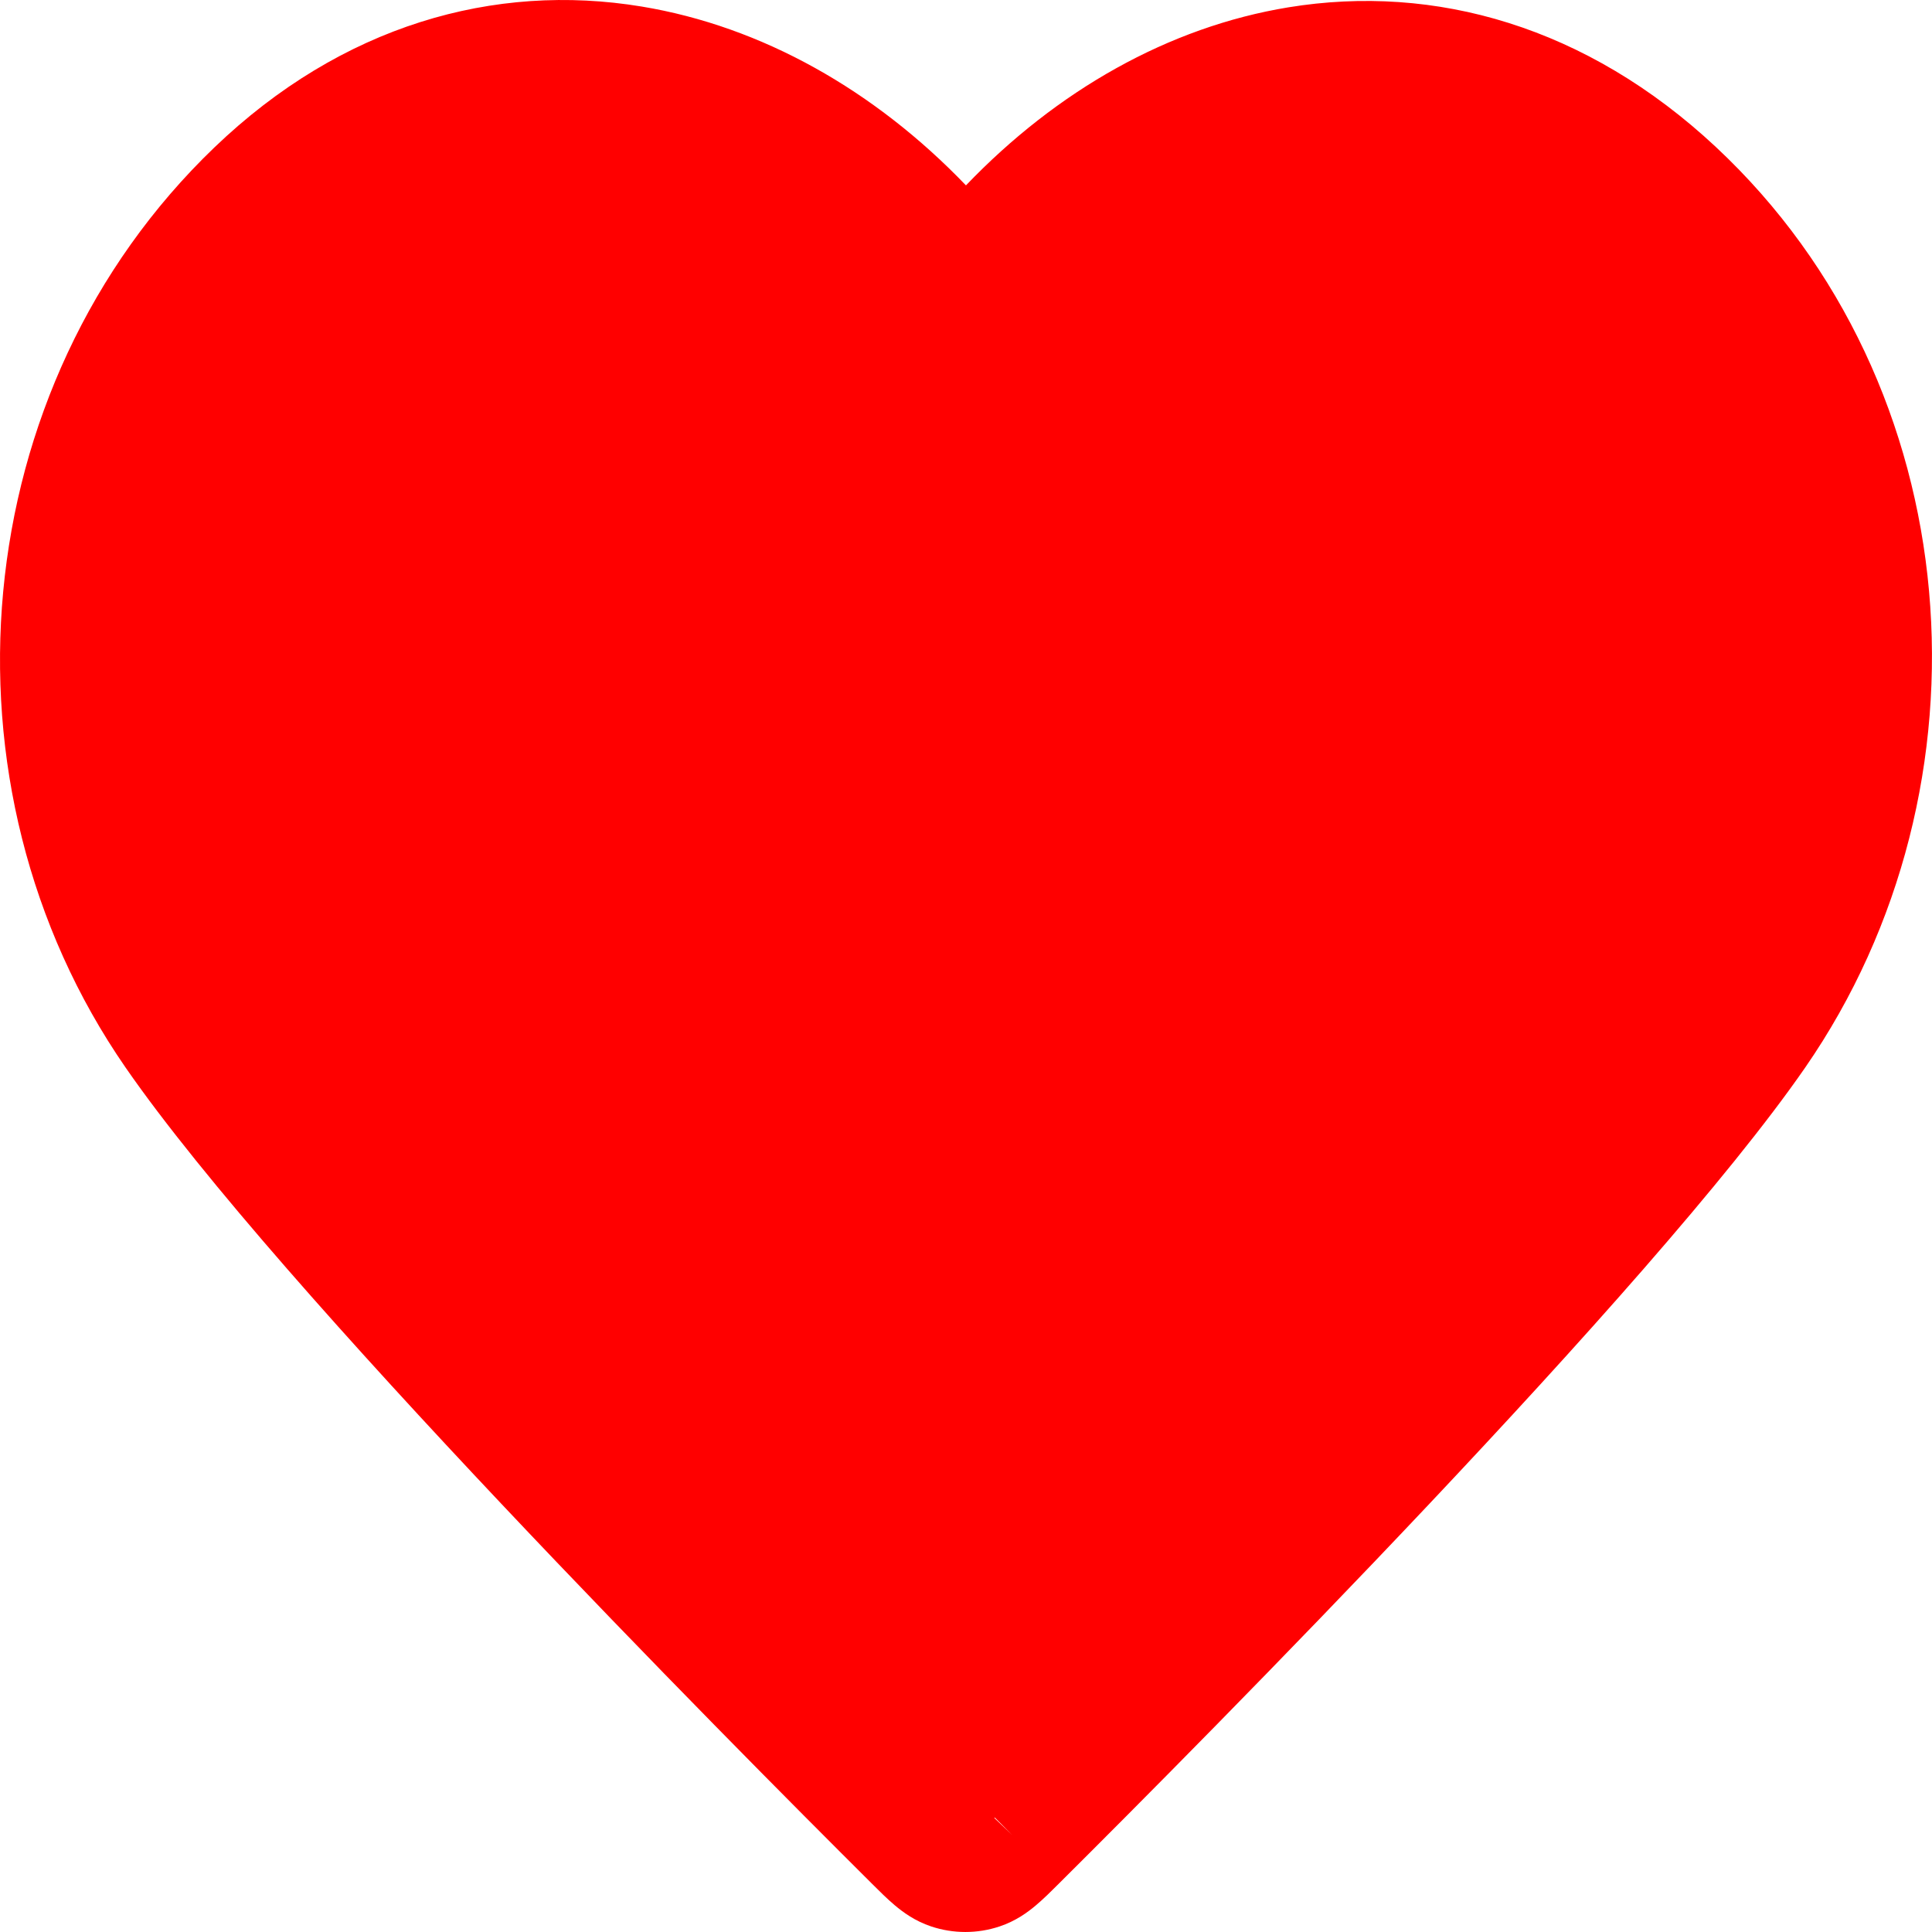 <svg width="43" height="43" viewBox="0 0 43 43" fill="none" xmlns="http://www.w3.org/2000/svg">
<path fill-rule="evenodd" clip-rule="evenodd" d="M14.278 0.145C16.959 0.587 19.471 2.013 21.499 4.126C23.519 2.018 26.008 0.6 28.677 0.163C31.939 -0.37 35.317 0.589 38.187 3.269C43.86 8.567 44.509 17.497 40.178 23.76C38.468 26.232 35.097 29.988 31.817 33.466C28.512 36.971 25.214 40.285 23.586 41.904L23.586 41.904L23.558 41.932C23.401 42.089 23.227 42.262 23.062 42.401C22.874 42.561 22.608 42.756 22.248 42.876L22.248 42.876C21.755 43.041 21.218 43.041 20.724 42.876C20.365 42.756 20.099 42.561 19.91 42.401C19.745 42.262 19.57 42.088 19.413 41.931L19.386 41.904C17.759 40.285 14.46 36.971 11.155 33.466C7.875 29.988 4.505 26.232 2.795 23.76C-1.548 17.481 -0.784 8.616 4.77 3.283C7.606 0.561 11.001 -0.396 14.278 0.145ZM22.127 40.459L22.528 40.841L22.146 40.457C22.14 40.458 22.133 40.458 22.127 40.459Z" fill="#FF0000"/>
</svg>
